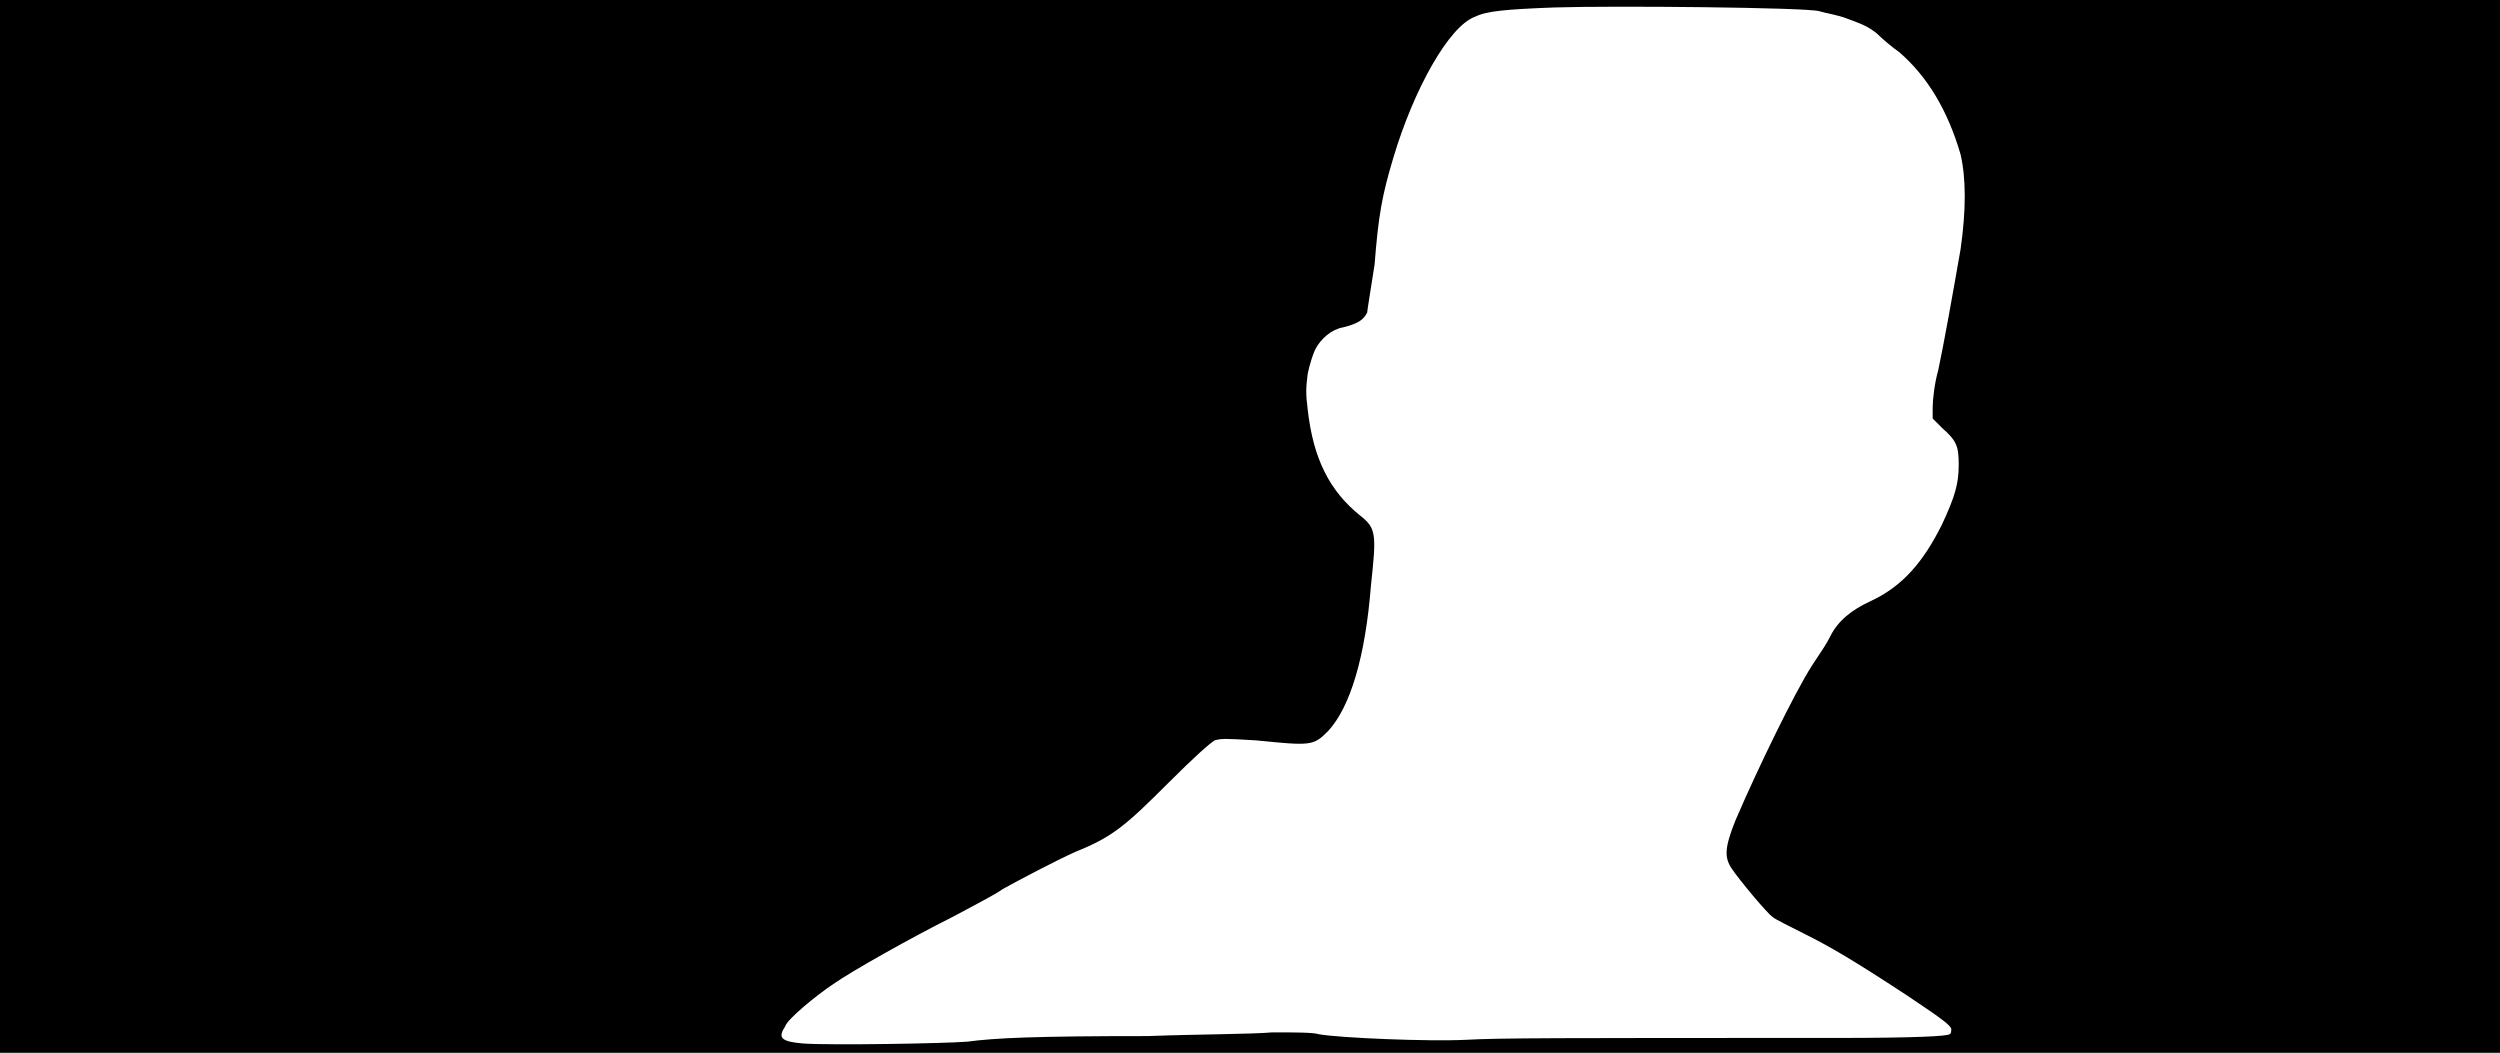 <svg xmlns="http://www.w3.org/2000/svg" width="1344" height="566"><path d="M0 283V0h1344v566H0V283m520 277c15-2 36-3 97-3 26-1 56-1 67-2 12 0 22 0 25 1 11 2 59 4 79 3 18-1 49-1 199-1 44 0 60-1 61-2 1 0 1-2 1-3-1-2-3-4-24-18-29-19-41-26-55-33-8-4-16-8-17-9-3-2-18-20-22-26s-4-11 2-26c12-28 32-69 41-83 6-9 8-12 10-16 4-8 11-14 22-19 17-8 28-21 38-41 7-15 9-22 9-32s-1-13-9-20l-5-5v-6c0-4 1-13 3-20 3-14 8-42 12-65 3-21 3-38 0-51-7-24-18-42-33-55-3-2-9-7-12-10-5-4-8-5-16-8-5-2-12-3-15-4-7-2-110-3-142-2-27 1-37 2-43 5-14 5-33 39-44 76-6 20-8 31-10 57-2 13-4 25-4 26-2 4-5 6-13 8-6 1-12 6-15 12-1 2-3 8-4 13-1 8-1 11 0 19 3 27 12 44 28 57 9 7 9 10 6 38-3 38-11 65-23 78-8 8-9 8-39 5-17-1-18-1-22 0-3 2-10 8-25 23-23 23-30 29-50 37-11 5-30 15-39 20-4 3-16 9-27 15-22 11-54 29-64 36-9 6-25 19-26 23-4 6-2 8 10 9 15 1 75 0 88-1z"/></svg>